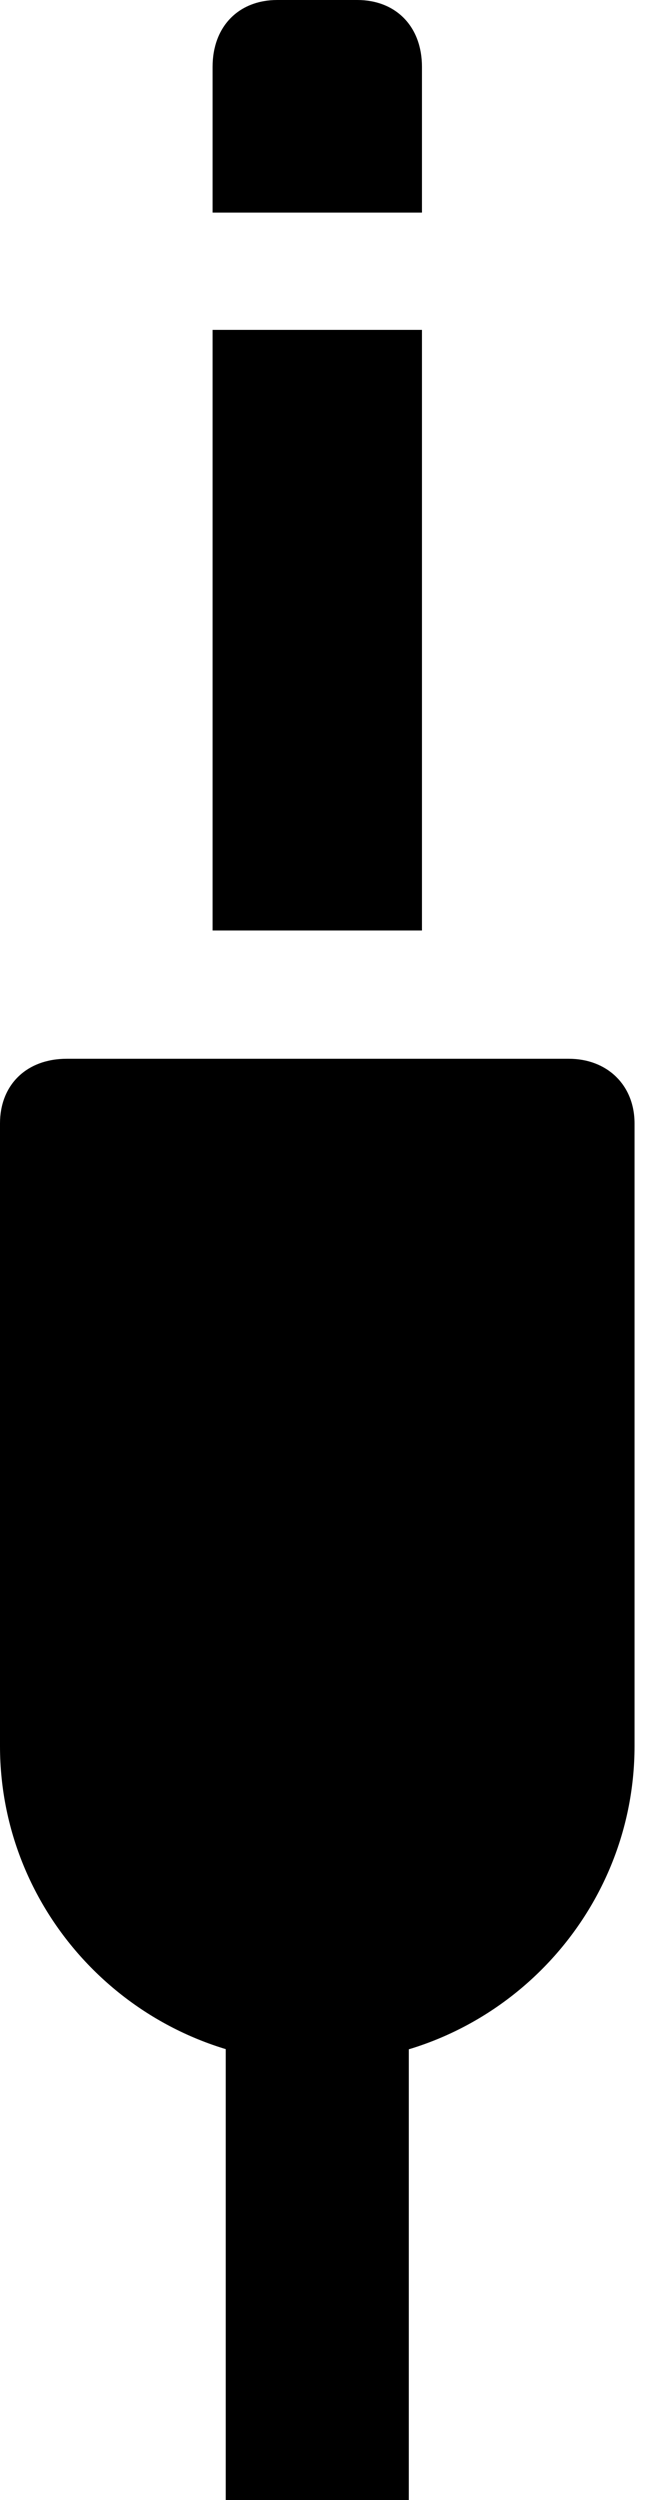 <svg version="1.1" xmlns="http://www.w3.org/2000/svg" xmlns:xlink="http://www.w3.org/1999/xlink" viewBox="0 0 8.271 31.186">
 <g>
  
  <path d="M3.965 25.73C6.139 25.73 7.916 23.953 7.916 21.779L7.916 14.014C7.916 13.535 7.574 13.207 7.096 13.207L0.834 13.207C0.328 13.207 0 13.535 0 14.014L0 21.779C0 23.953 1.777 25.73 3.965 25.73ZM2.816 31.186L5.1 31.186L5.1 24.842L2.816 24.842ZM2.652 11.607L5.264 11.607L5.264 4.115L2.652 4.115ZM2.652 2.652L5.264 2.652L5.264 0.834C5.264 0.328 4.936 0 4.457 0L3.459 0C2.98 0 2.652 0.328 2.652 0.834Z" style="fill:hsl(0 0 0/0.85)"></path>
 </g>
</svg>